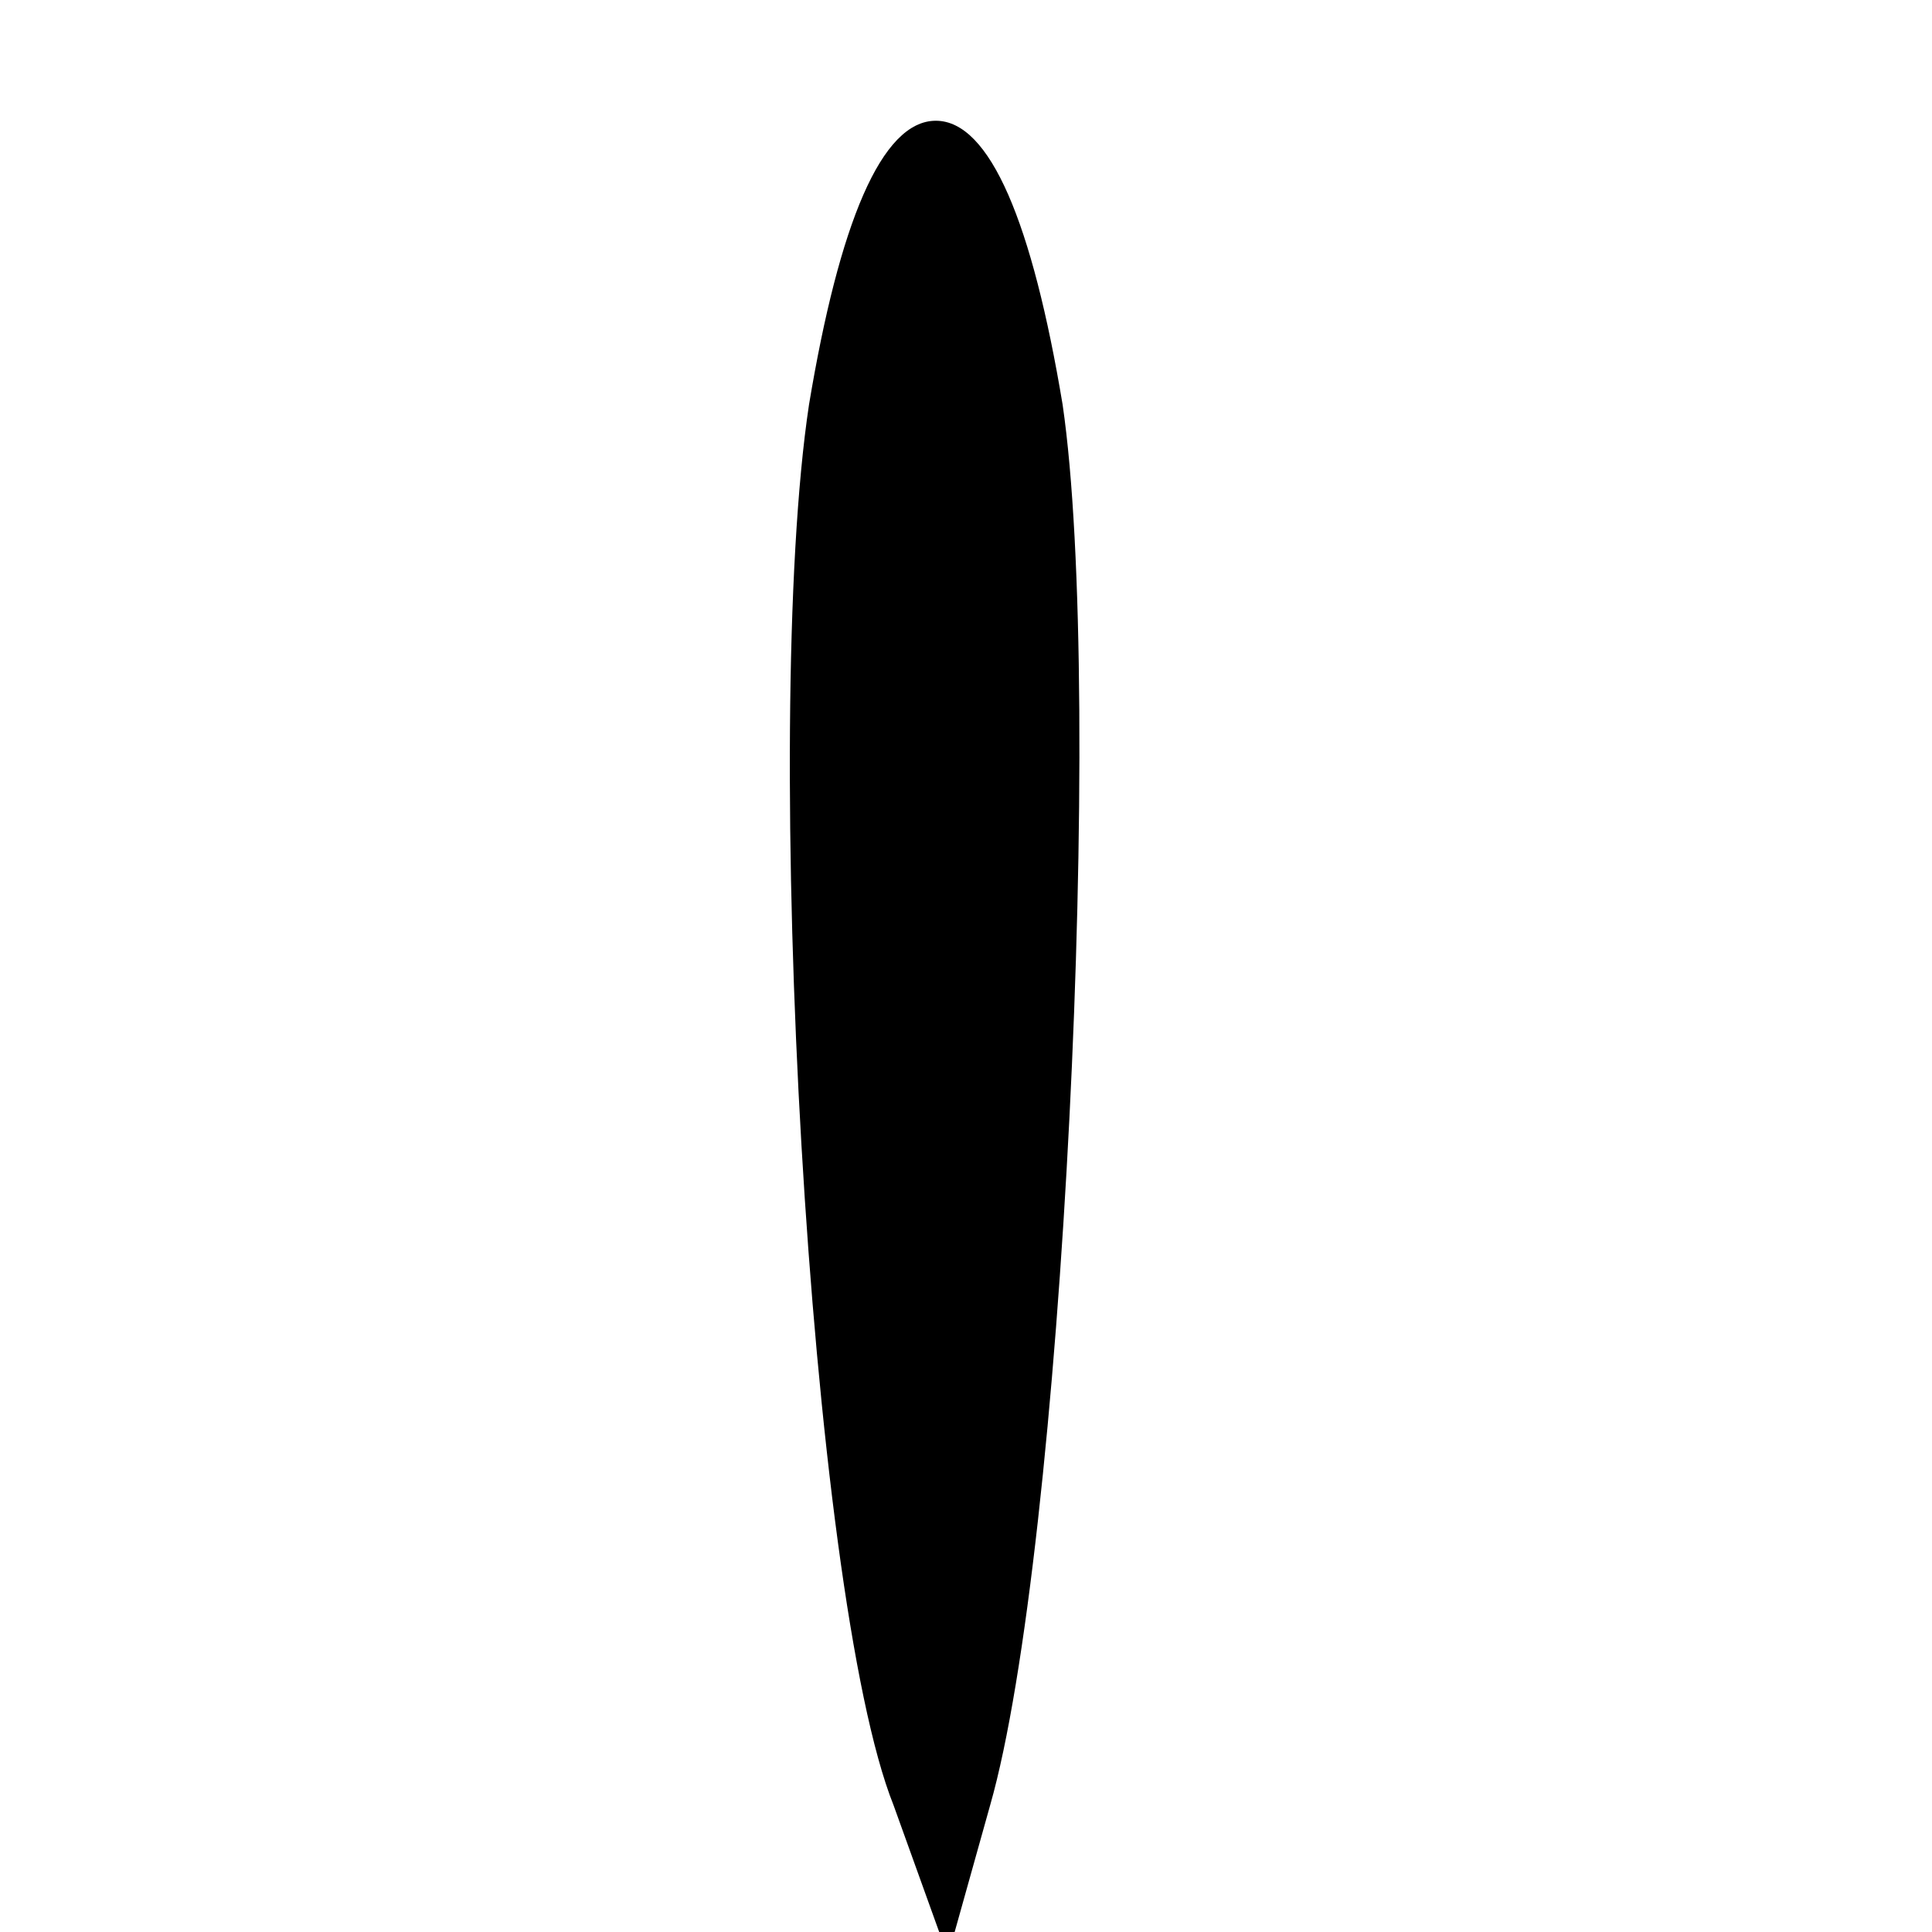 <?xml version="1.0" standalone="no"?>
<!DOCTYPE svg PUBLIC "-//W3C//DTD SVG 20010904//EN"
 "http://www.w3.org/TR/2001/REC-SVG-20010904/DTD/svg10.dtd">
<svg version="1.0" xmlns="http://www.w3.org/2000/svg"
 width="32pt" height="32pt" viewBox="0 0 32 32"
 preserveAspectRatio="xMidYMid meet">
<g transform="translate(0,32) scale(0.1,-0.1)"
fill="#000000" stroke="none">
<path fill="#000000" stroke="none" d="M134 253 c-8 -53 0 -197 14 -232 l9
-25 7 25 c12 42 19 184 12 232 -5 30 -12 47 -21 47 -9 0 -16 -17 -21 -47z"/>
</g>
</svg>
